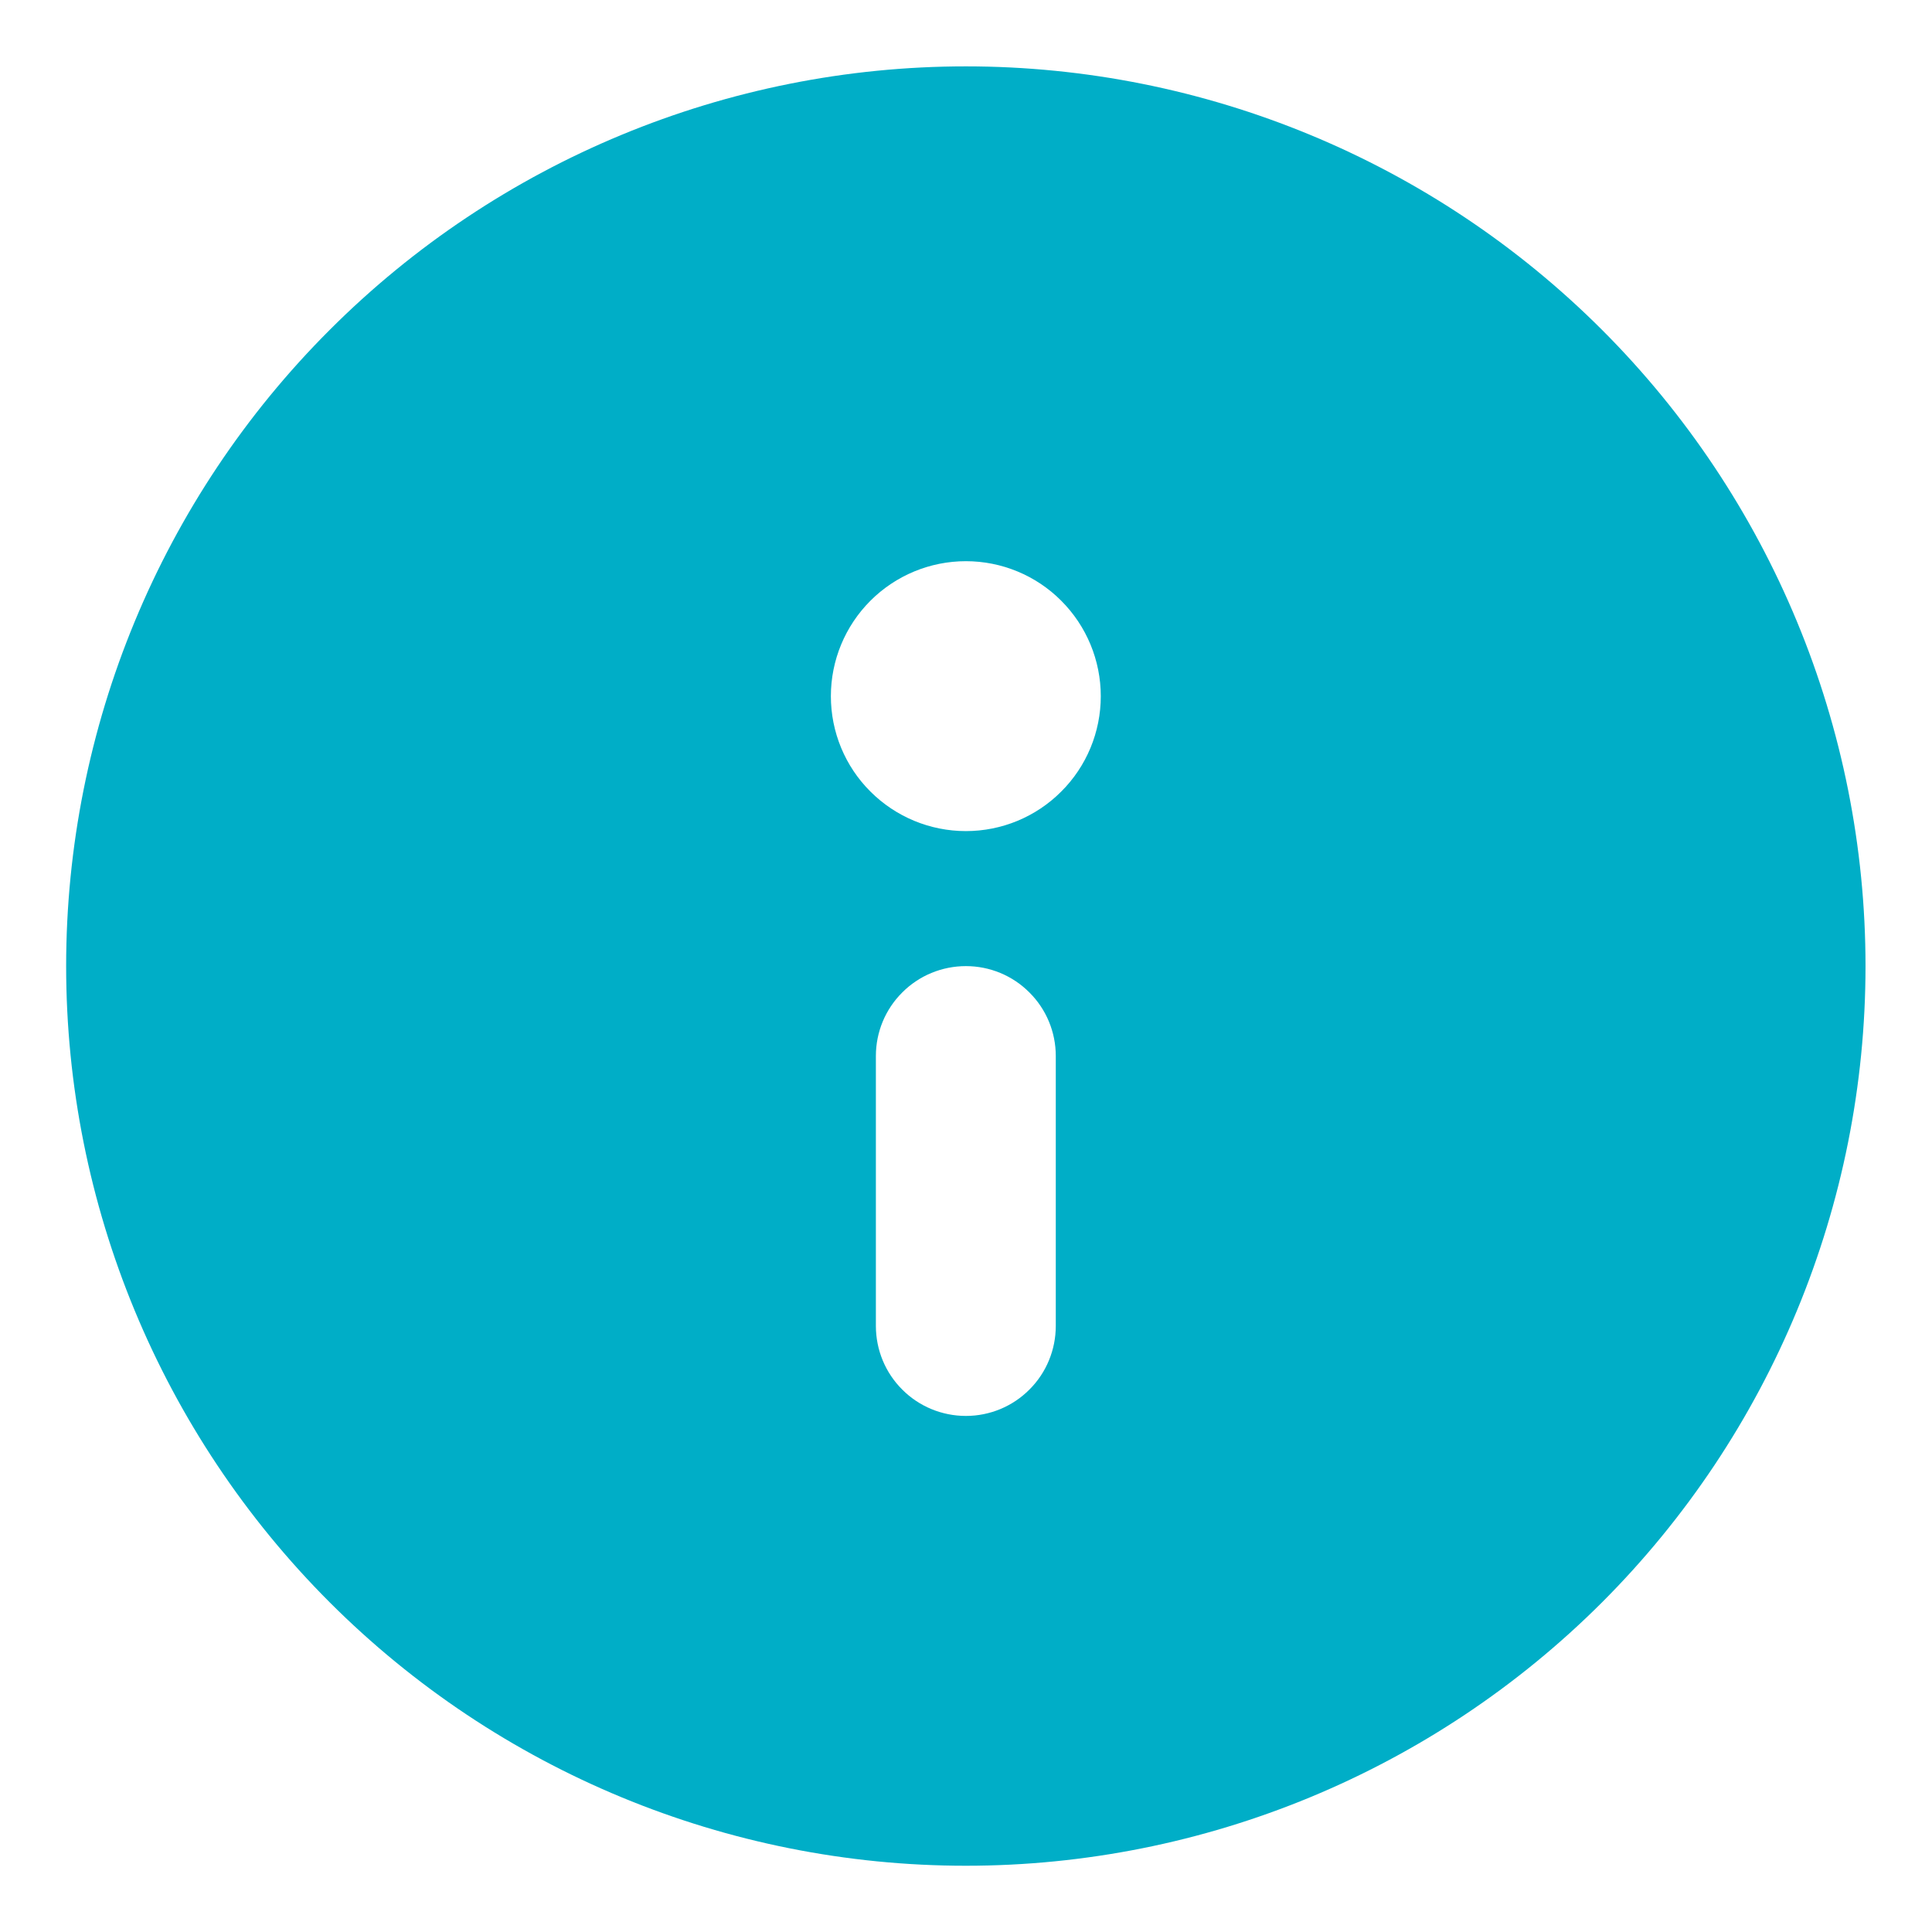 <svg width="17" height="17" viewBox="0 0 17 17" fill="none" xmlns="http://www.w3.org/2000/svg">
<path d="M16.415 8.501C16.415 10.6 15.581 12.614 14.097 14.099C12.612 15.583 10.598 16.417 8.499 16.417C6.399 16.417 4.385 15.583 2.901 14.099C1.416 12.614 0.582 10.6 0.582 8.501C0.582 6.401 1.416 4.387 2.901 2.903C4.385 1.418 6.399 0.584 8.499 0.584C10.598 0.584 12.612 1.418 14.097 2.903C15.581 4.387 16.415 6.401 16.415 8.501ZM7.707 9.292V11.667C7.707 11.877 7.79 12.079 7.939 12.227C8.087 12.376 8.289 12.459 8.499 12.459C8.709 12.459 8.91 12.376 9.058 12.227C9.207 12.079 9.29 11.877 9.29 11.667V9.292C9.29 9.082 9.207 8.881 9.058 8.733C8.91 8.584 8.709 8.501 8.499 8.501C8.289 8.501 8.087 8.584 7.939 8.733C7.79 8.881 7.707 9.082 7.707 9.292ZM8.499 4.938C8.184 4.938 7.882 5.063 7.659 5.286C7.436 5.509 7.311 5.811 7.311 6.126C7.311 6.441 7.436 6.743 7.659 6.965C7.882 7.188 8.184 7.313 8.499 7.313C8.814 7.313 9.116 7.188 9.338 6.965C9.561 6.743 9.686 6.441 9.686 6.126C9.686 5.811 9.561 5.509 9.338 5.286C9.116 5.063 8.814 4.938 8.499 4.938Z" fill="#00AEC7"/>
</svg>
